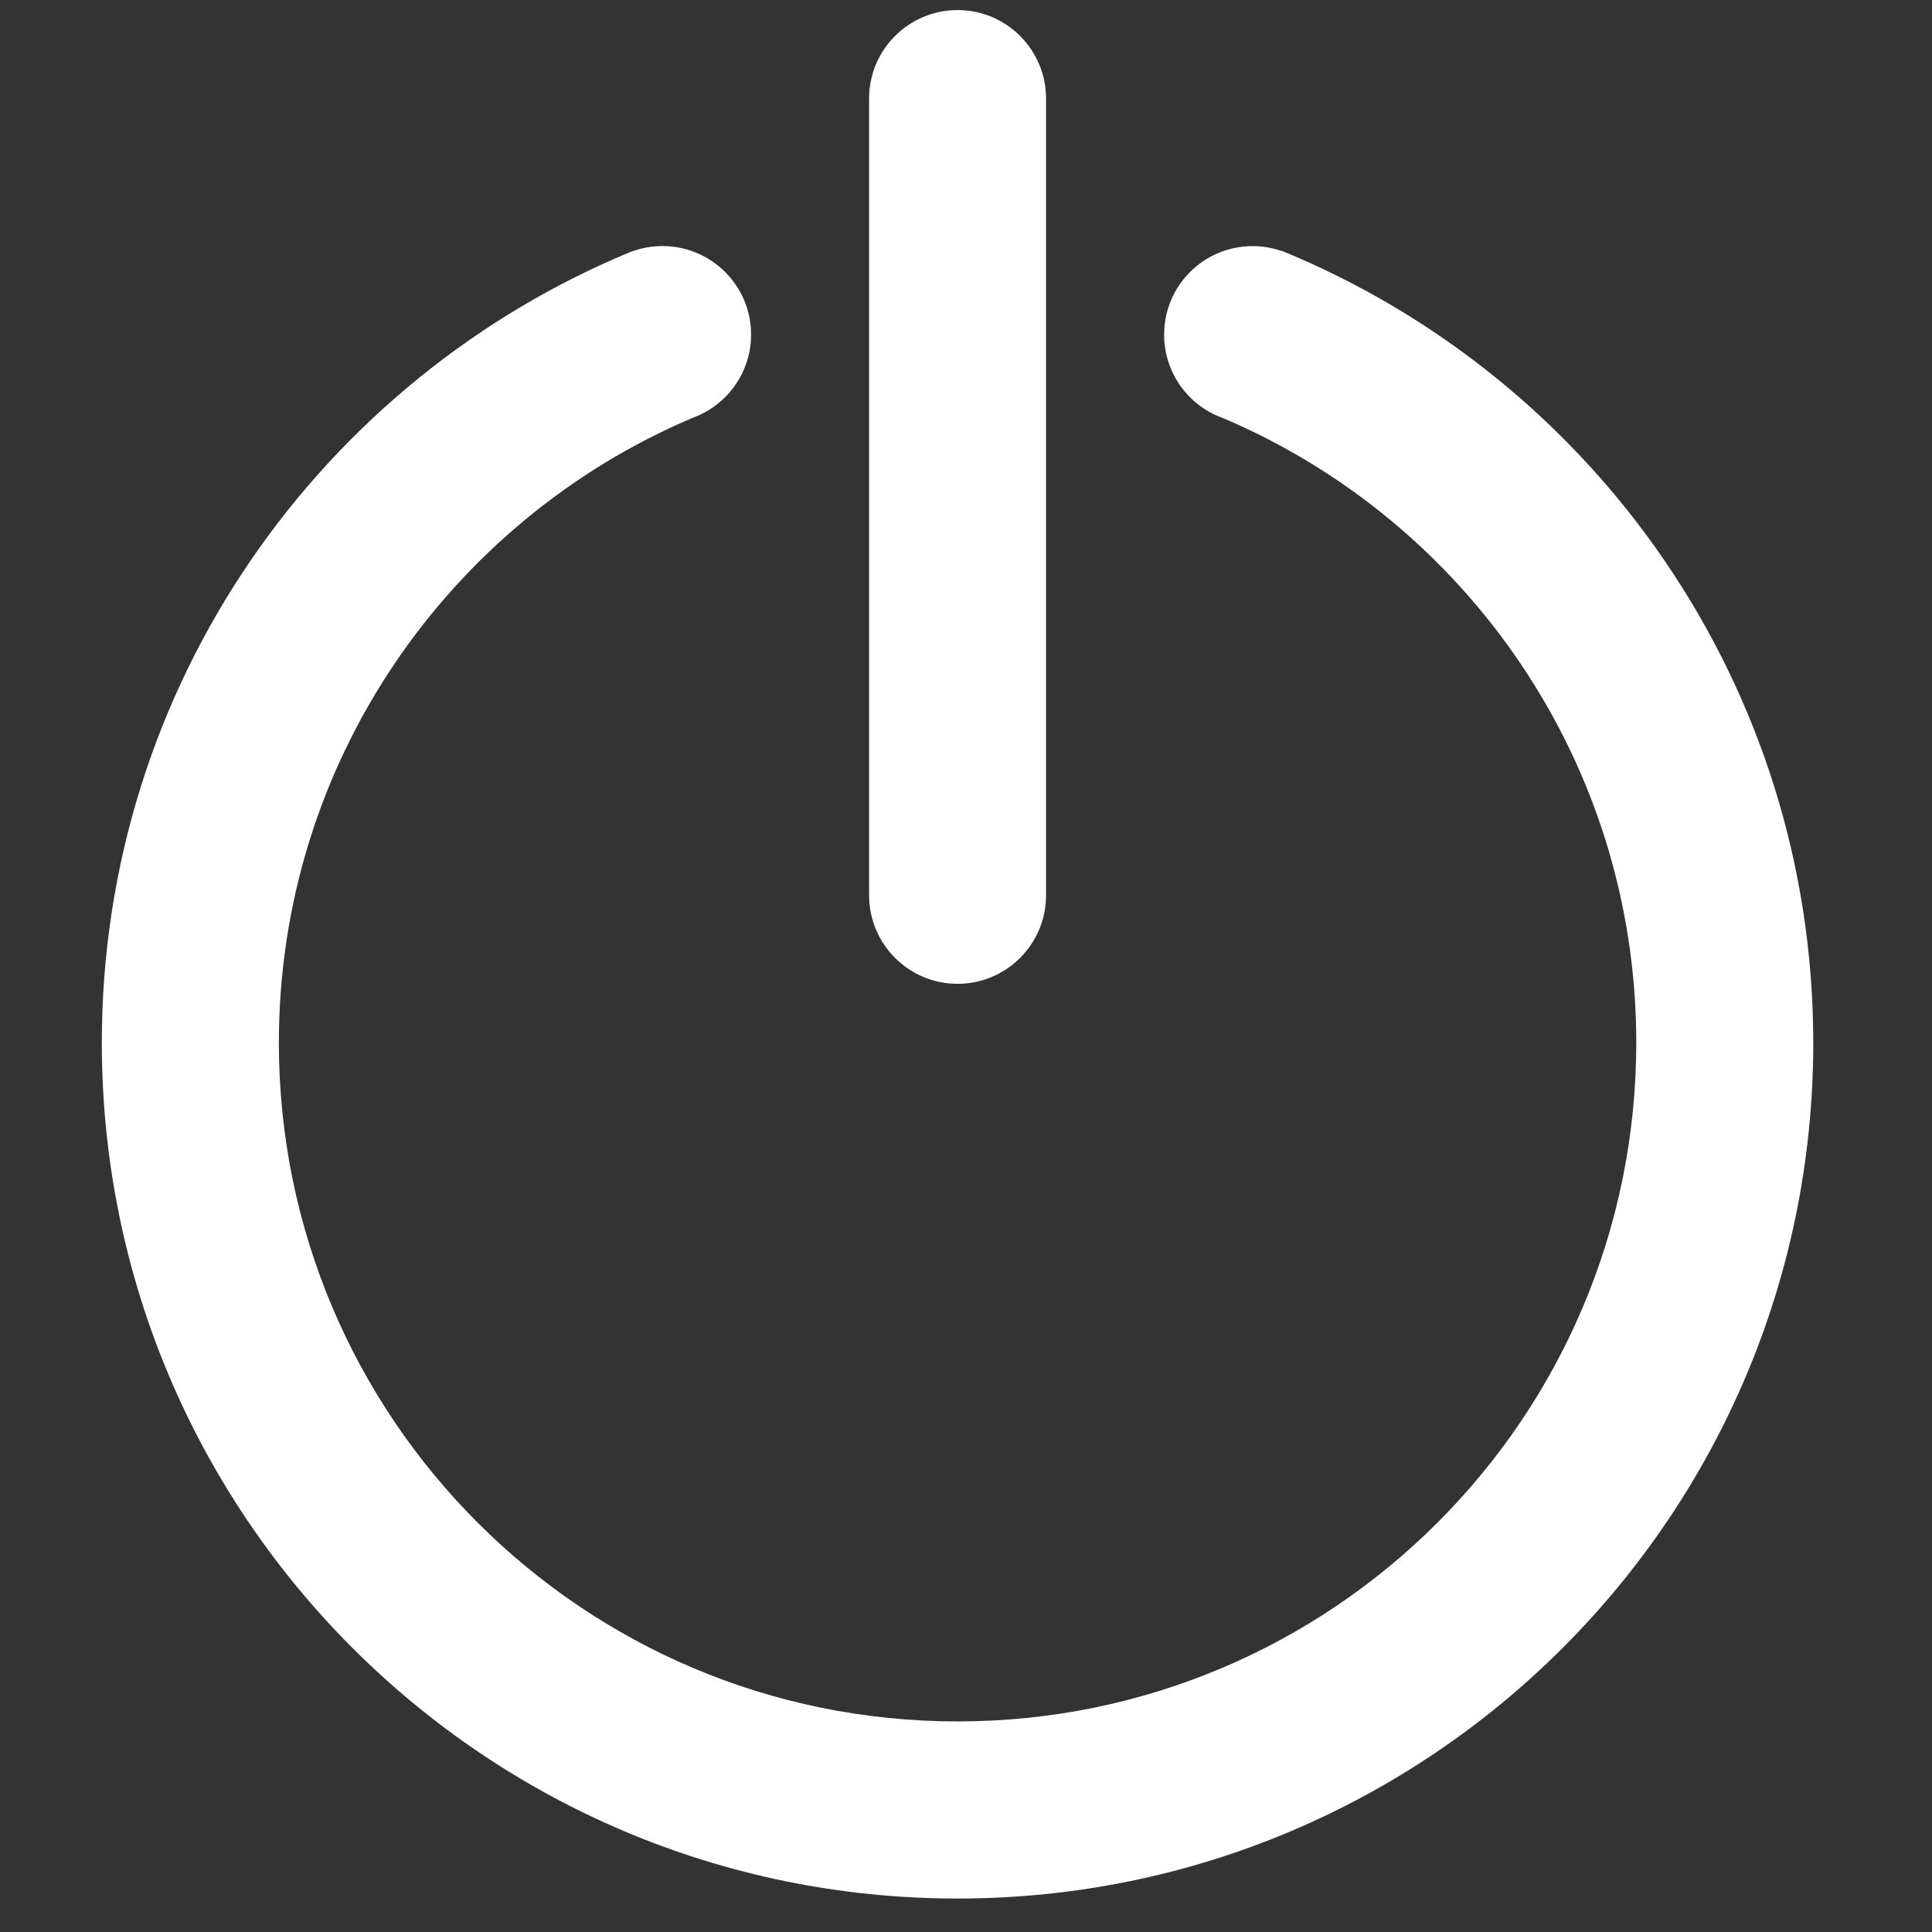 <?xml version="1.0" standalone="no"?><!DOCTYPE svg PUBLIC "-//W3C//DTD SVG 1.1//EN" "http://www.w3.org/Graphics/SVG/1.1/DTD/svg11.dtd"><svg t="1721650349694" class="icon" viewBox="0 0 1024 1024" version="1.1" xmlns="http://www.w3.org/2000/svg" p-id="5567" xmlns:xlink="http://www.w3.org/1999/xlink" width="128" height="128"><rect x="0" y="0" width="1024" height="1024" fill="#333333" stroke="none"/><path d="M1008 505.8z m-500.472 500.464c-250.512 0-453.56-203.016-453.56-453.56 0-189.616 116.408-351.984 281.52-419.72v0.112c4.88-1.744 10.144-2.68 15.664-2.68 25.84 0 46.936 20.992 46.936 46.896 0 20.392-13.056 37.832-31.336 44.264v0.032c-128.664 54.736-218.944 182.384-218.944 331.064 0 198.688 161.032 359.72 359.72 359.72 198.696 0 359.728-161.064 359.728-359.72 0-148.68-90.216-276.304-218.984-331.064-18.24-6.4-31.264-23.84-31.264-44.256 0-25.912 20.984-46.904 46.904-46.904 5.456 0 10.68 0.936 15.632 2.68v-0.112c165.248 67.744 281.52 230.112 281.52 419.72 0.04 250.512-203.048 453.528-453.536 453.528m0-484.824c-25.872 0-46.896-21-46.896-46.944V52.24c-0.032-25.848 21.024-46.904 46.896-46.904 25.912 0 46.904 21.032 46.904 46.904V474.472c0.008 25.936-20.984 46.968-46.904 46.968" fill="#ffffff" p-id="5568"></path></svg>